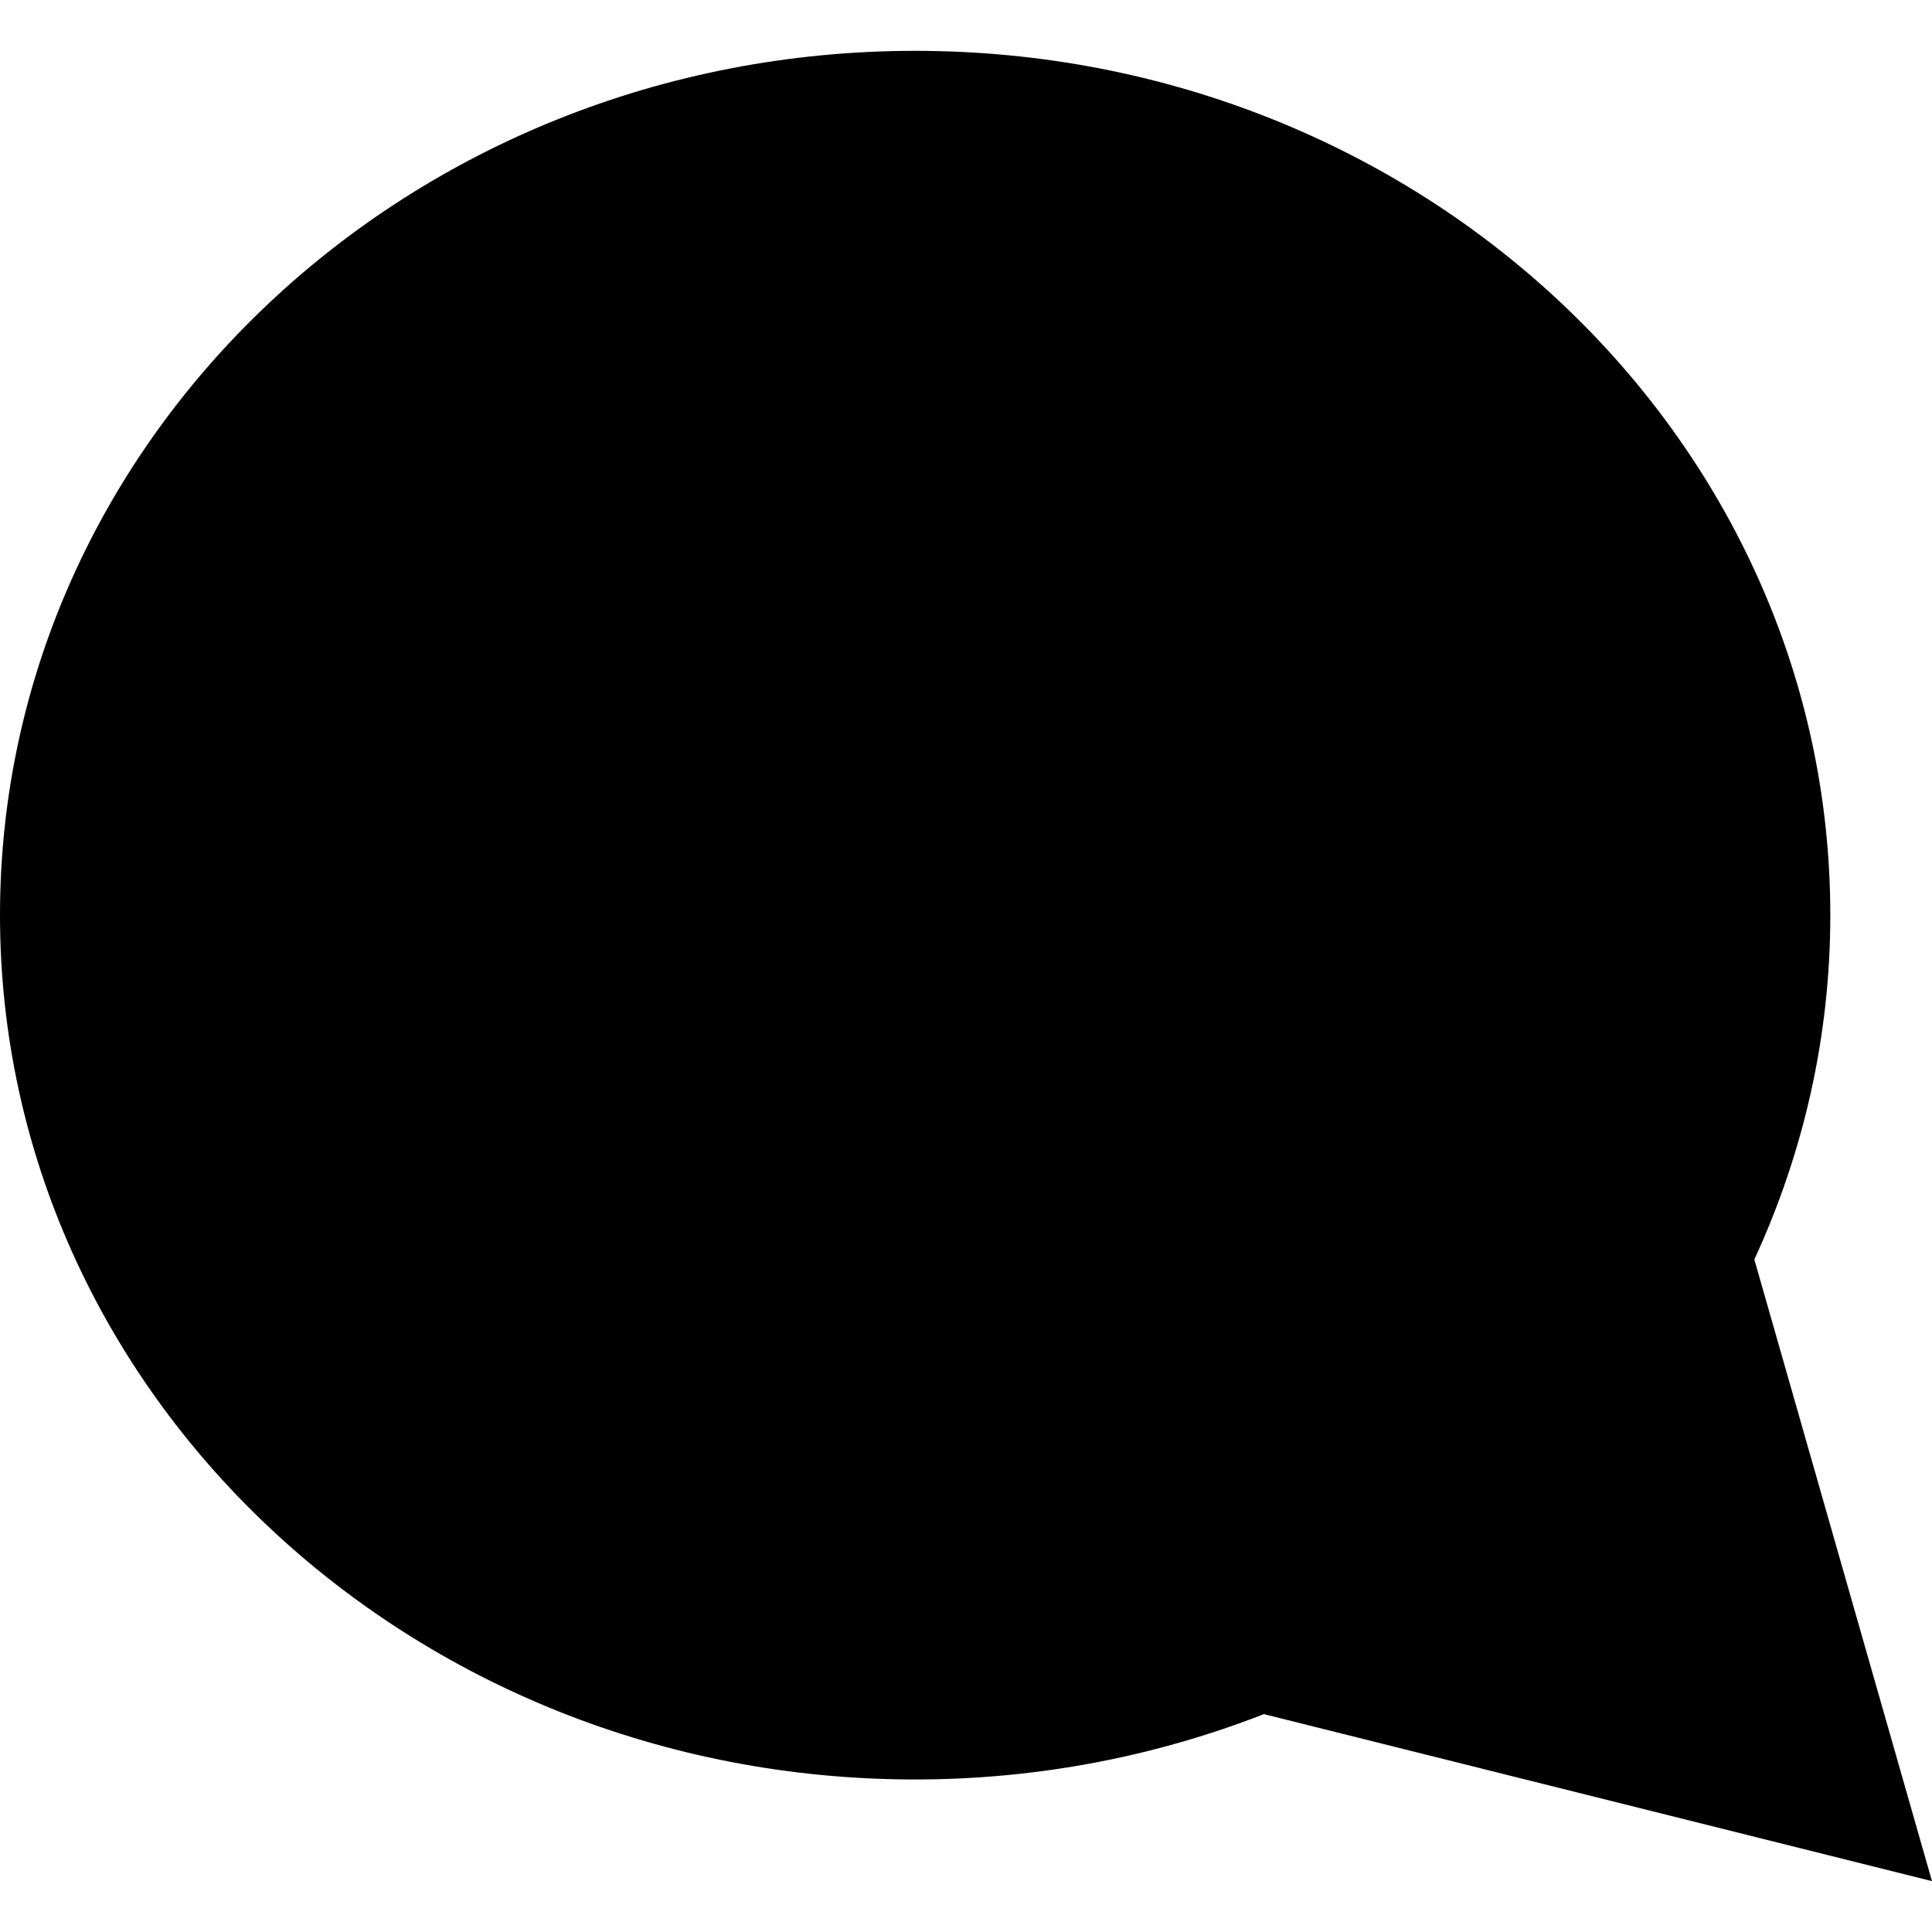 <svg version="1.1" id="Layer_1" xmlns="http://www.w3.org/2000/svg" xmlns:xlink="http://www.w3.org/1999/xlink" x="0px" y="0px" viewBox="0 0 1000 1000" enable-background="new 0 0 1000 1000" xml:space="preserve"><path fill-rule="evenodd" clip-rule="evenodd" d="M1000,973.684l-91.951-321.777c25.186-54.635,39.319-114.848,39.319-178.222c0-247.07-212.068-447.369-473.684-447.369S0,226.614,0,473.685c0,247.069,212.068,447.368,473.684,447.368c63.939,0,124.846-12.129,180.51-33.82L1000,973.684z"/></svg>
